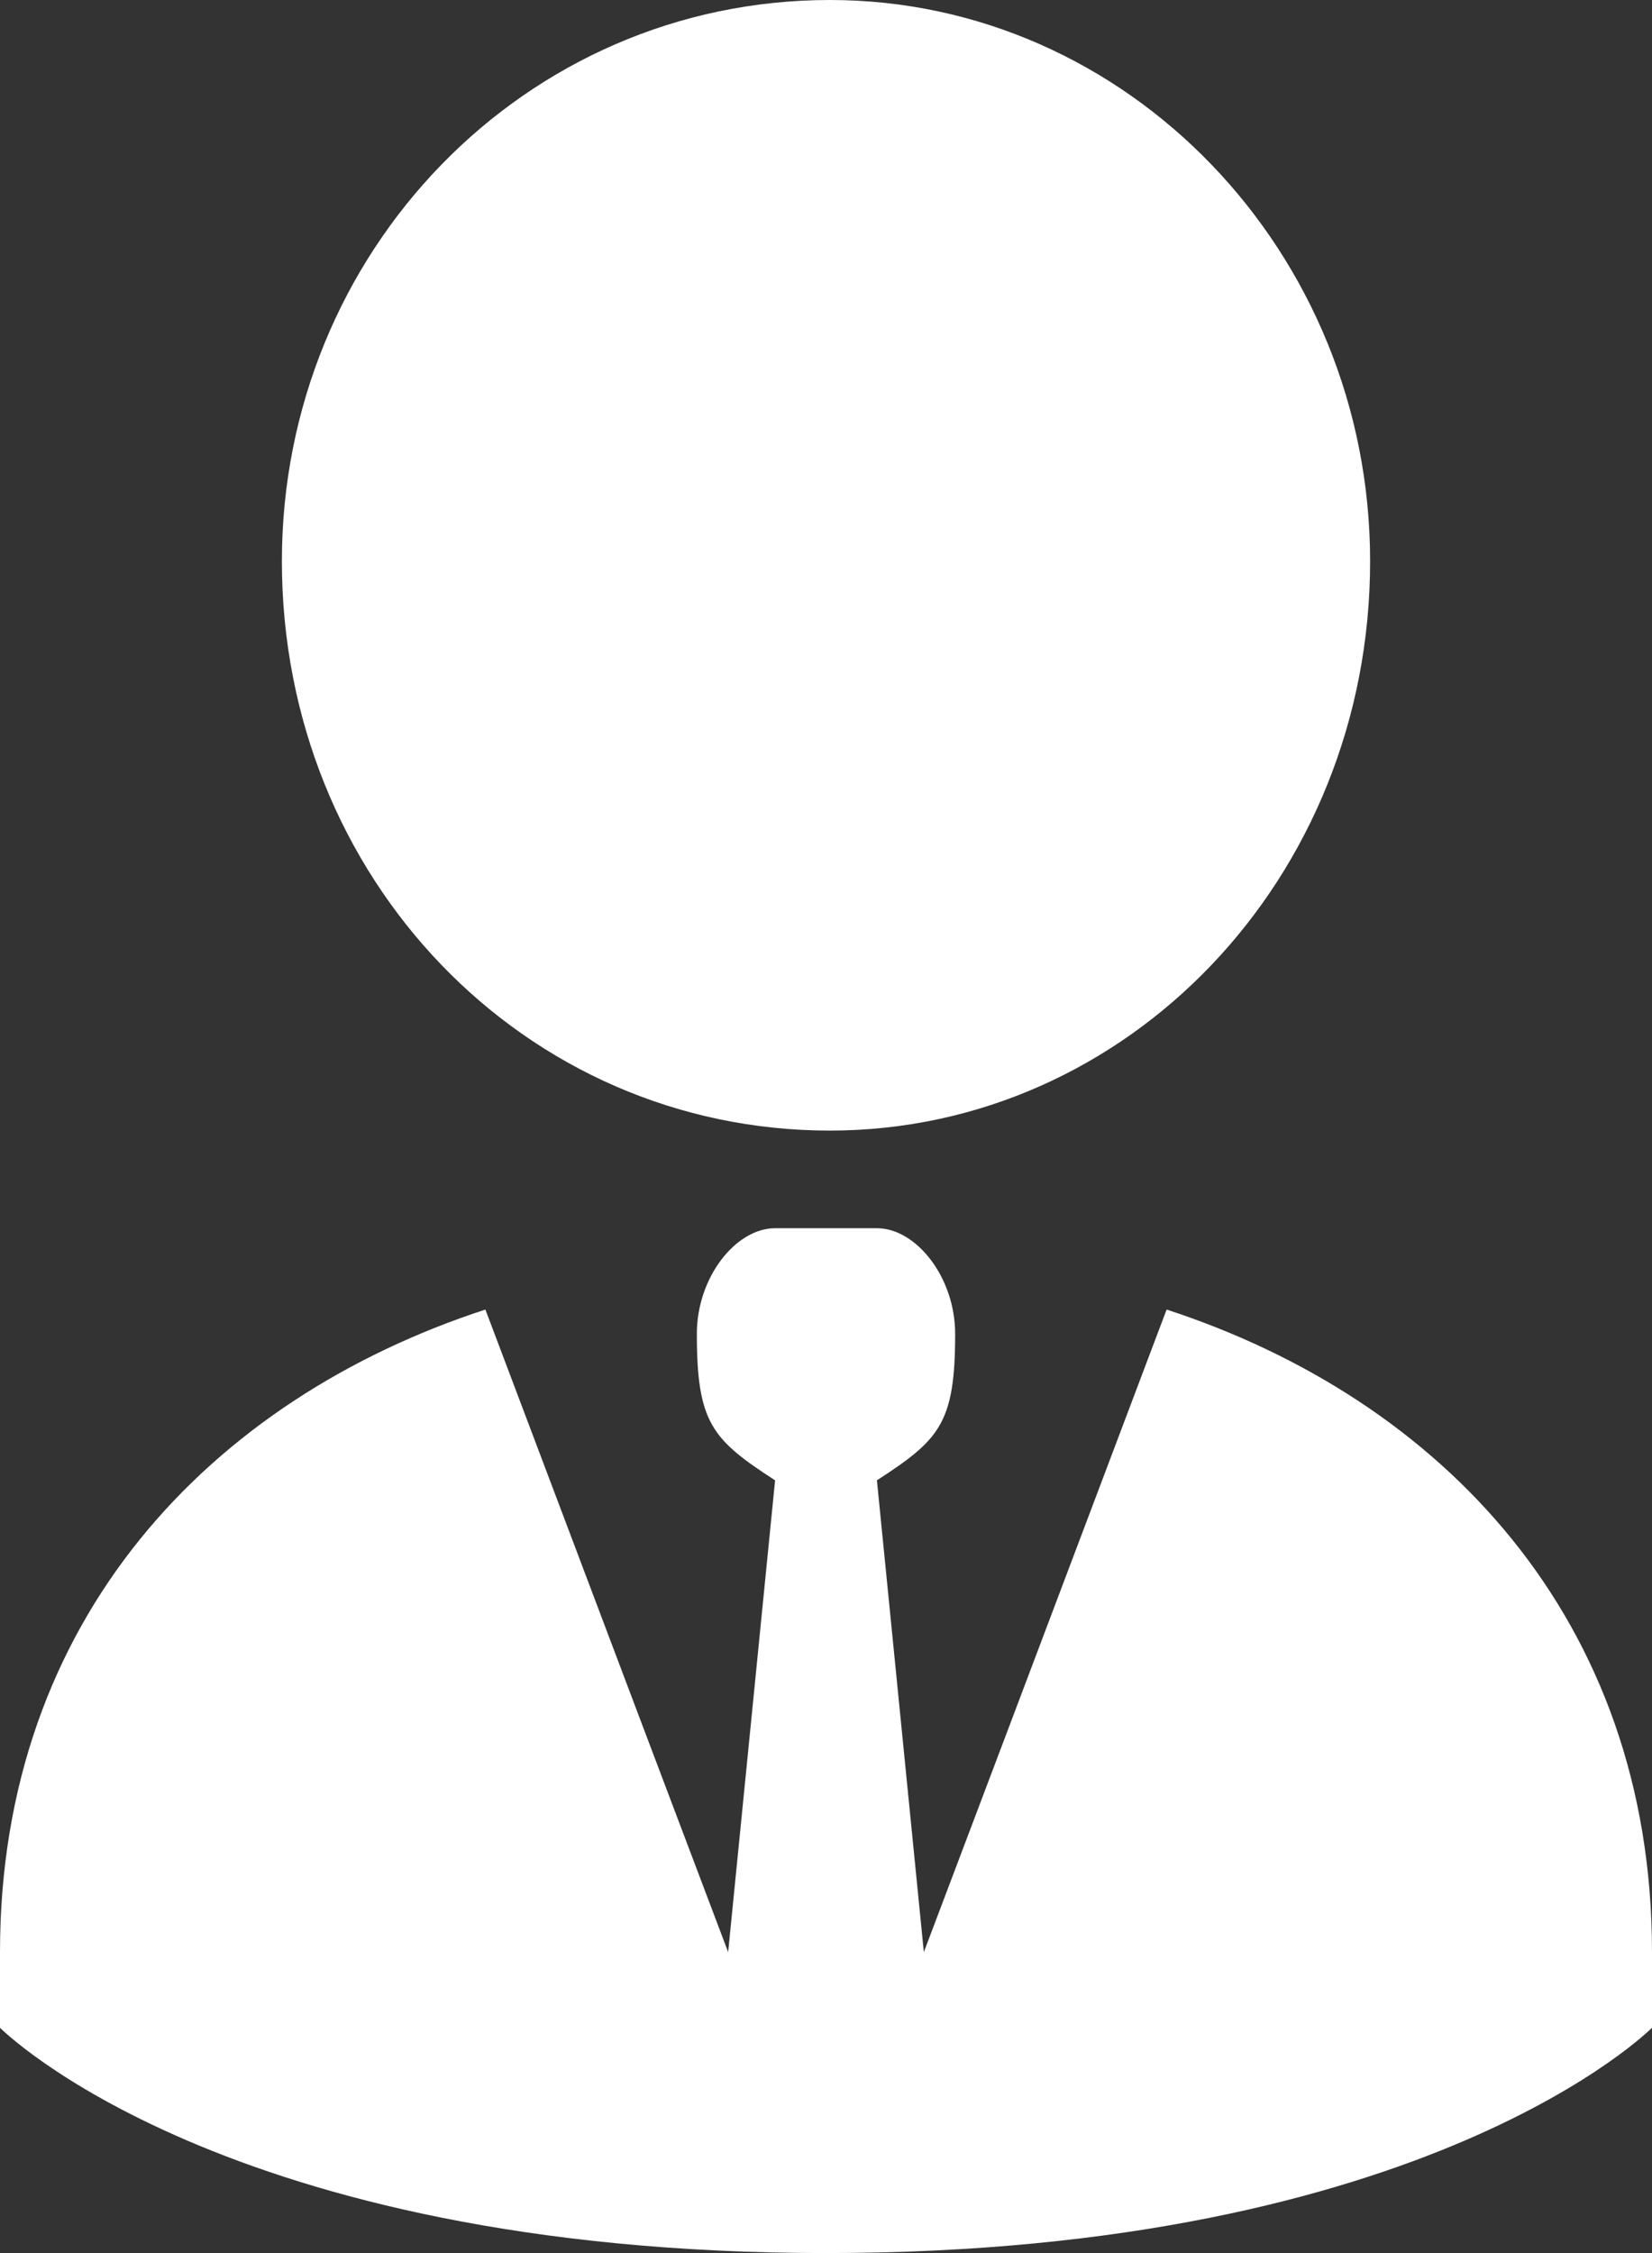 <svg width="22" height="30" viewBox="0 0 22 30" fill="none" xmlns="http://www.w3.org/2000/svg">
<rect x="0" y="0" width="22" height="30" fill="#333333" stroke="none"/>
<path fill-rule="evenodd" clip-rule="evenodd" d="M11.052 0C15.014 0 18.246 3.357 18.246 7.473C18.246 11.697 15.014 15.054 11.052 15.054C6.986 15.054 3.754 11.697 3.754 7.473C3.754 3.357 6.986 0 11.052 0ZM10.322 16.354H11.678C12.199 16.354 12.72 17.004 12.72 17.762C12.72 18.953 12.512 19.17 11.678 19.711L12.303 25.993L13.45 22.96L15.536 17.437C19.185 18.628 22 21.552 22 25.993V27C22 27 19.031 30 11 30C2.969 30 0 27 0 27V25.993C0 21.552 2.815 18.628 6.464 17.437L8.55 22.96L9.697 25.993L10.322 19.711C9.488 19.17 9.28 18.953 9.28 17.762C9.28 17.004 9.801 16.354 10.322 16.354Z" fill="white"/>
</svg>
